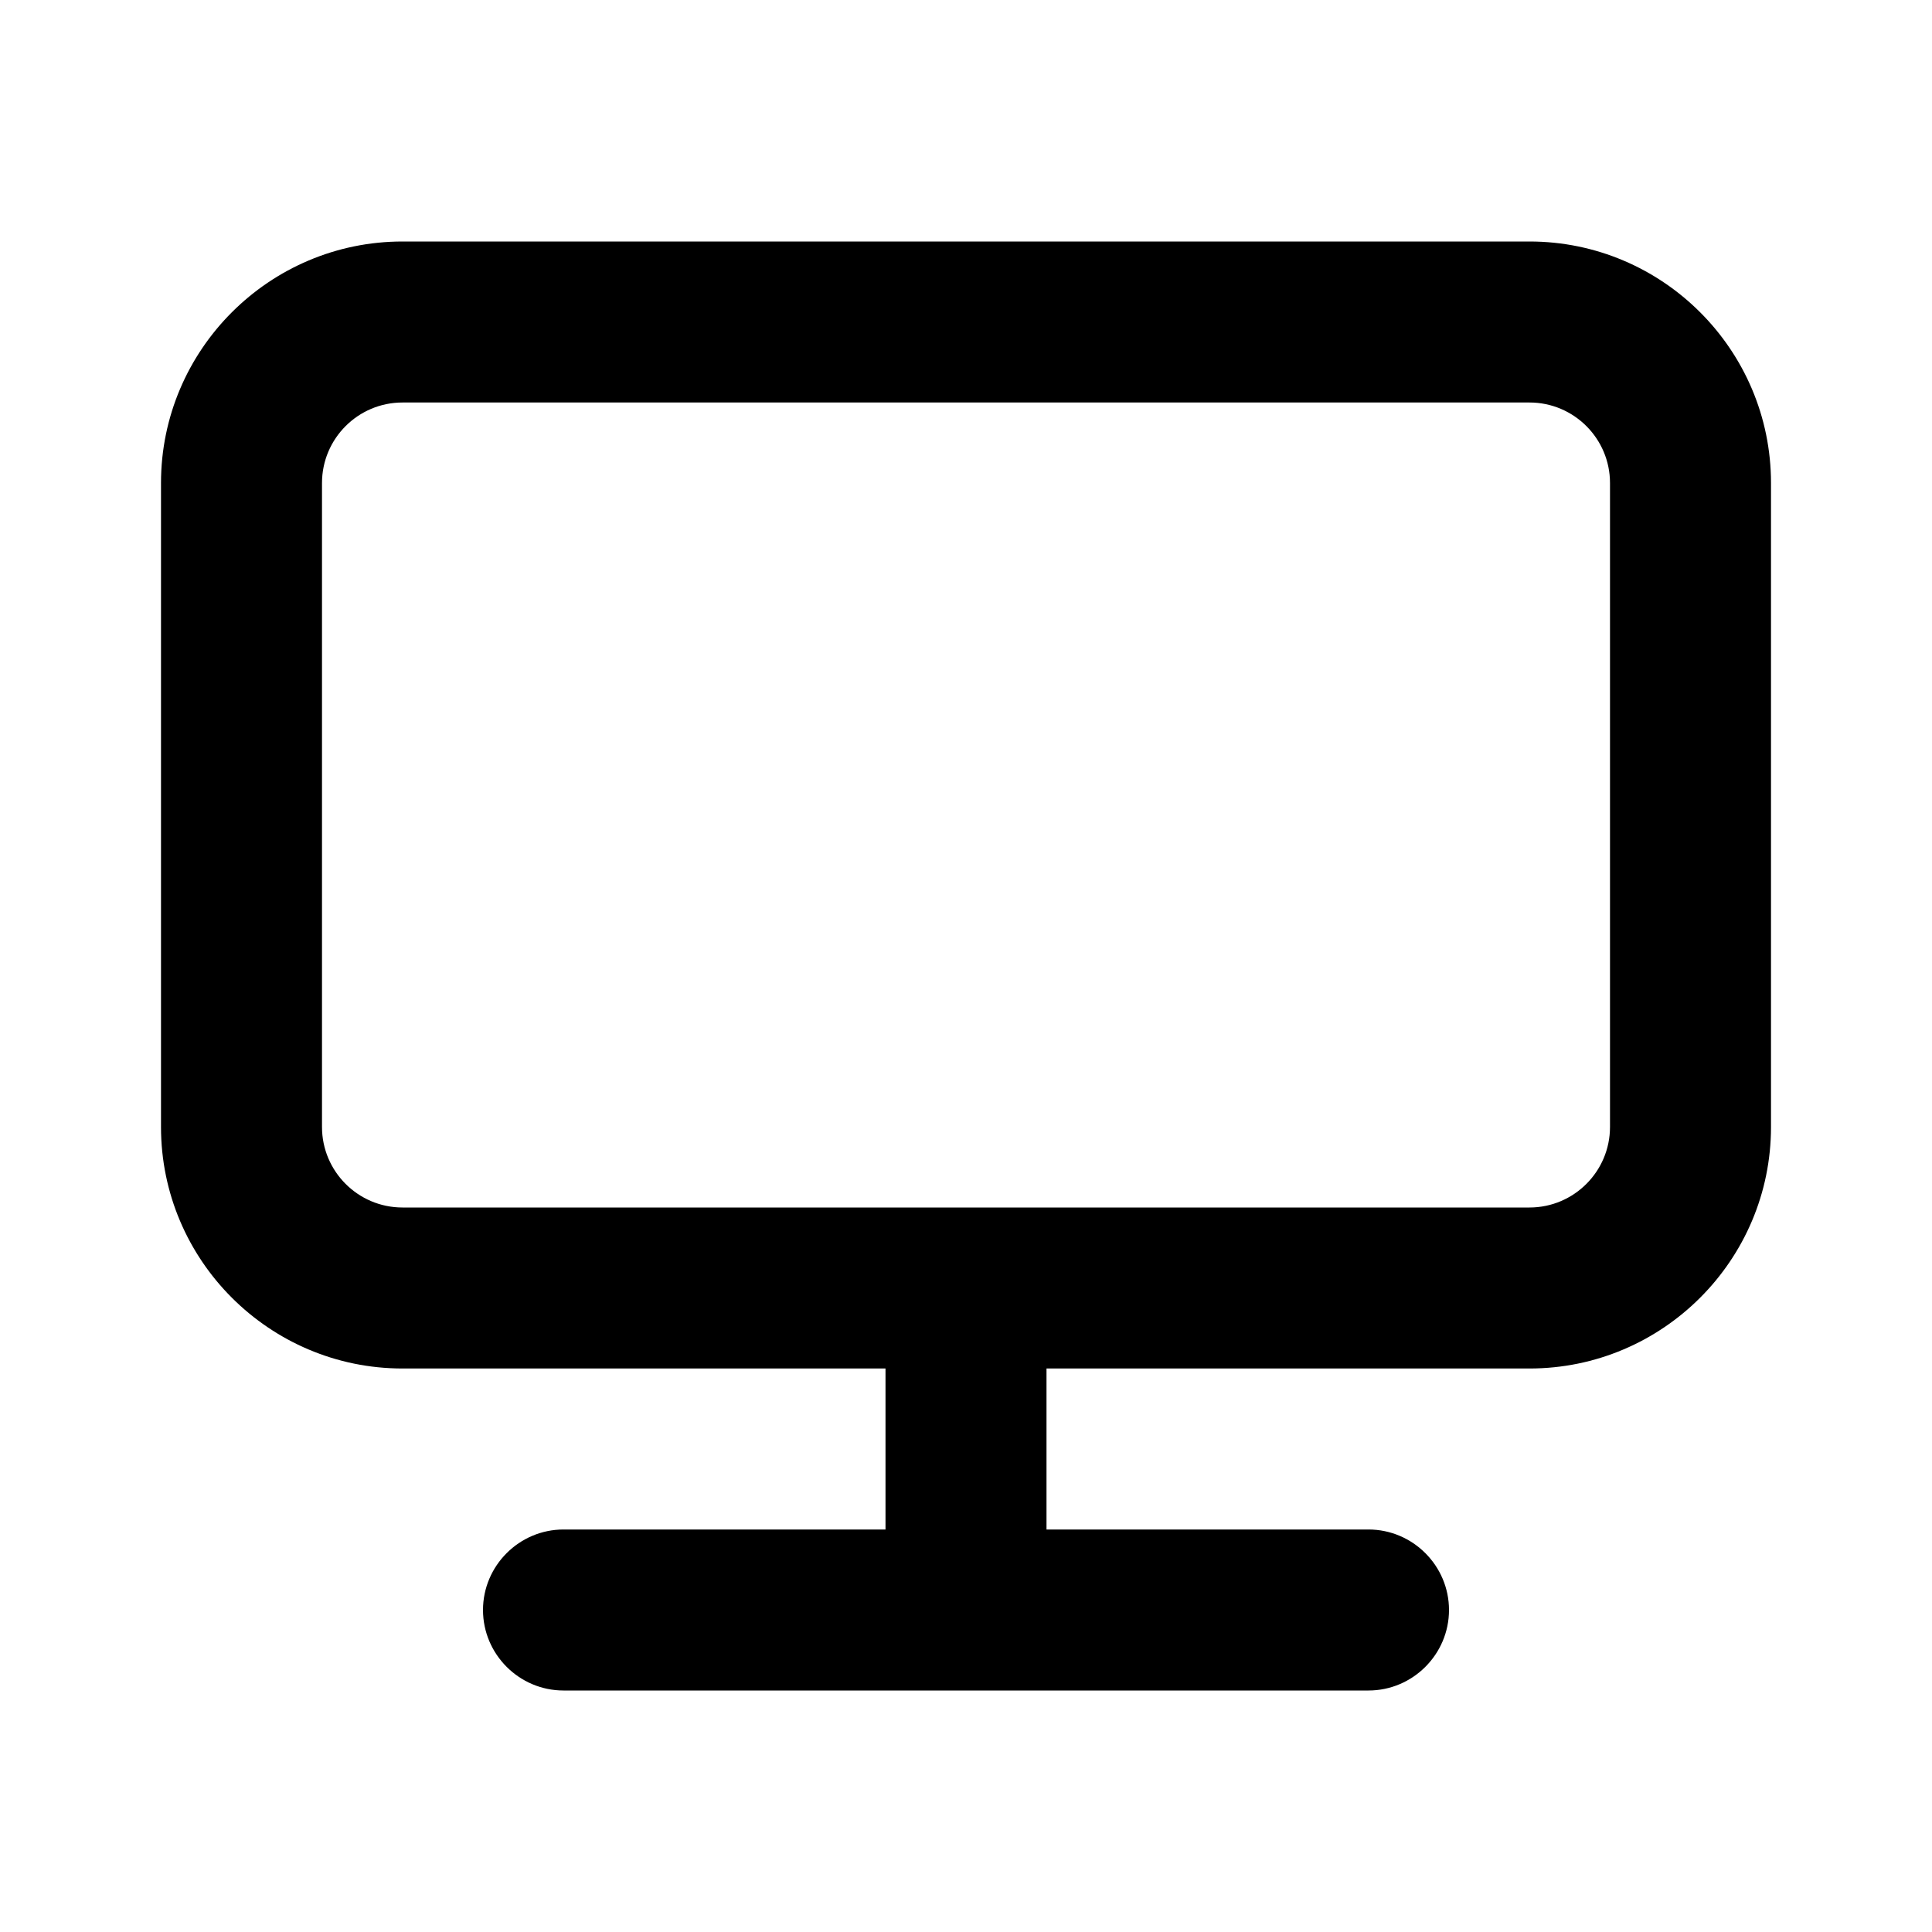 <svg width="24" height="24" viewBox="0 0 24 24" fill="none" xmlns="http://www.w3.org/2000/svg">
<path fill-rule="evenodd" clip-rule="evenodd" d="M20 14C20 14.551 19.552 15 19 15H12.087H11.913H5C4.448 15 4 14.551 4 14V6C4 5.449 4.448 5 5 5H19C19.552 5 20 5.449 20 6V14ZM19 3H5C3.346 3 2 4.346 2 6V14C2 15.654 3.346 17 5 17H11V19H7C6.45 19 6 19.45 6 20C6 20.55 6.45 21 7 21H17C17.55 21 18 20.55 18 20C18 19.45 17.55 19 17 19H13V17H19C20.654 17 22 15.654 22 14V6C22 4.346 20.654 3 19 3Z" fill="black"/>
</svg>
